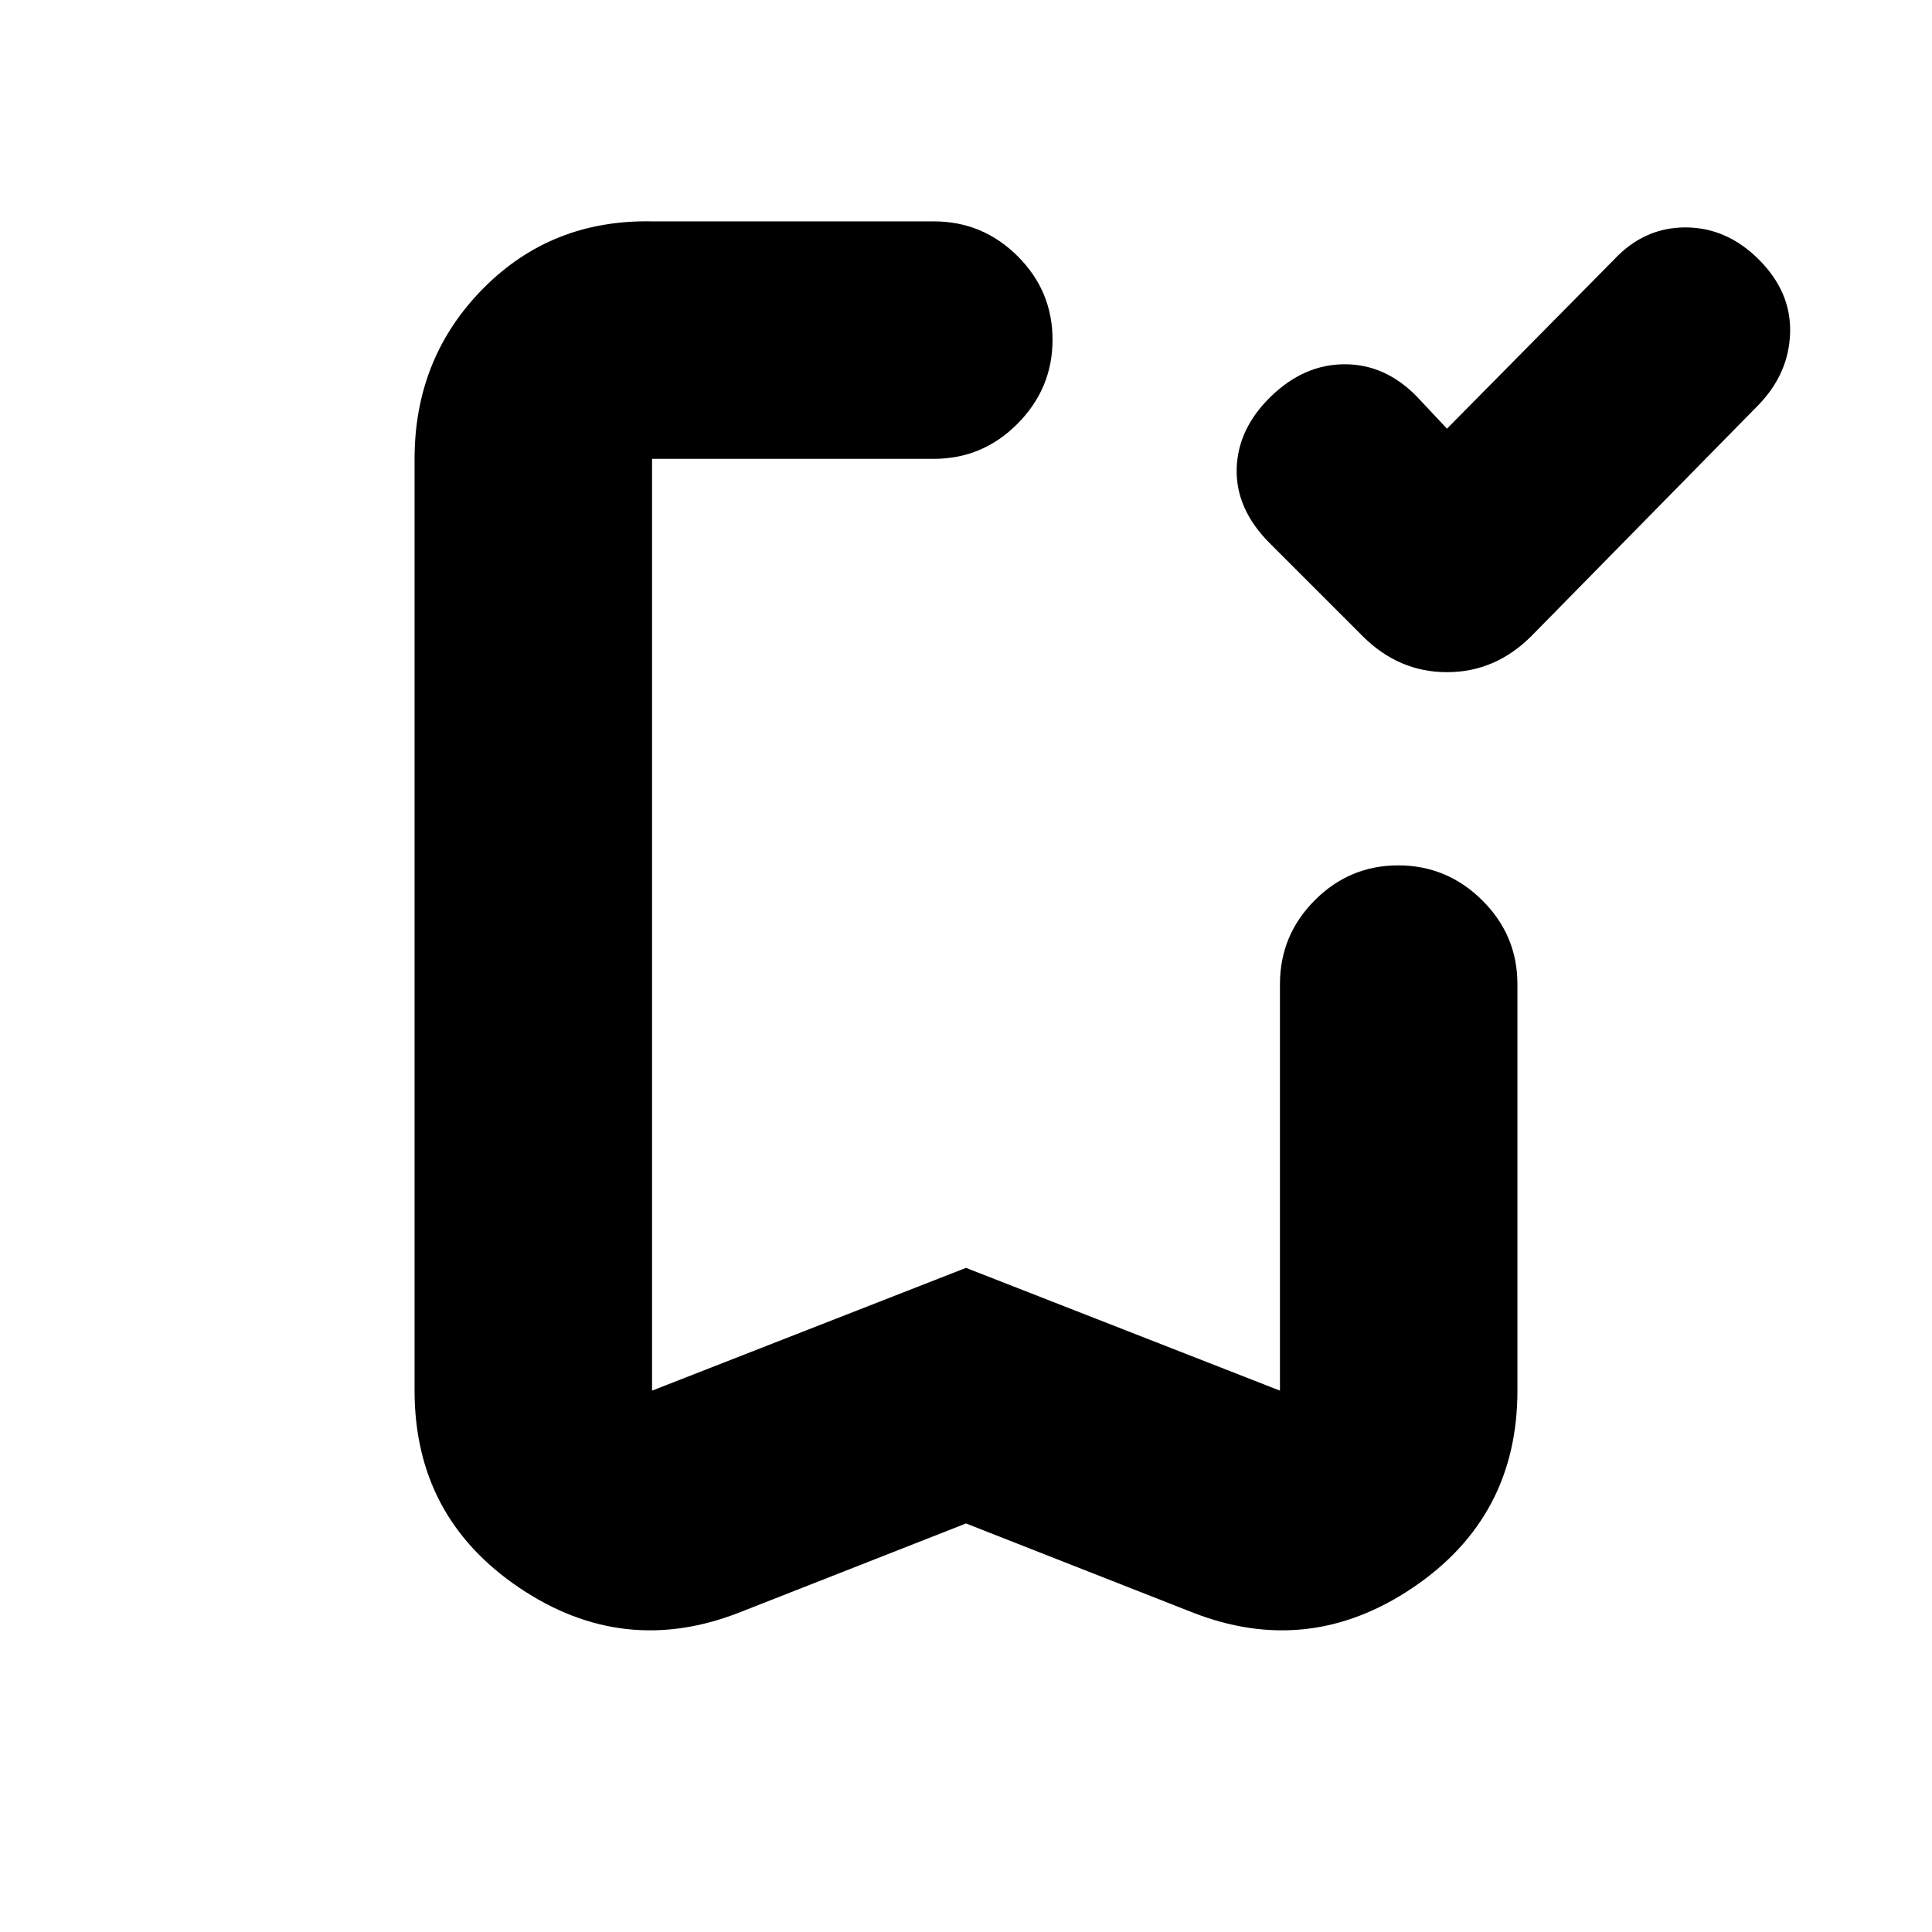 <svg xmlns="http://www.w3.org/2000/svg" height="20" viewBox="0 -960 960 960" width="20"><path d="m719-747 83-84q14.93-16 35.47-16Q858-847 874-831t15.5 36.17Q889-774.67 874-759L761-644q-18 18-42 18t-41.96-17.96L631-690q-17-17-16.5-37t17.02-36q16.48-16 36.67-16t35.88 16.1L719-747ZM480-203l-112 44q-58 23-110-12.08T206-269v-463q0-50.11 34-84.56Q274-851 324-850h140q24.3 0 41.65 17.29Q523-815.42 523-791.21t-17.35 41.71Q488.3-732 464-732H324v463l156-61 156 61v-202q0-24.3 17.29-41.65Q670.58-530 694.79-530t41.71 17.35Q754-495.3 754-471v202q0 62.84-52 97.92T592-159l-112-44Zm0-529H324h199-43Z"/></svg>